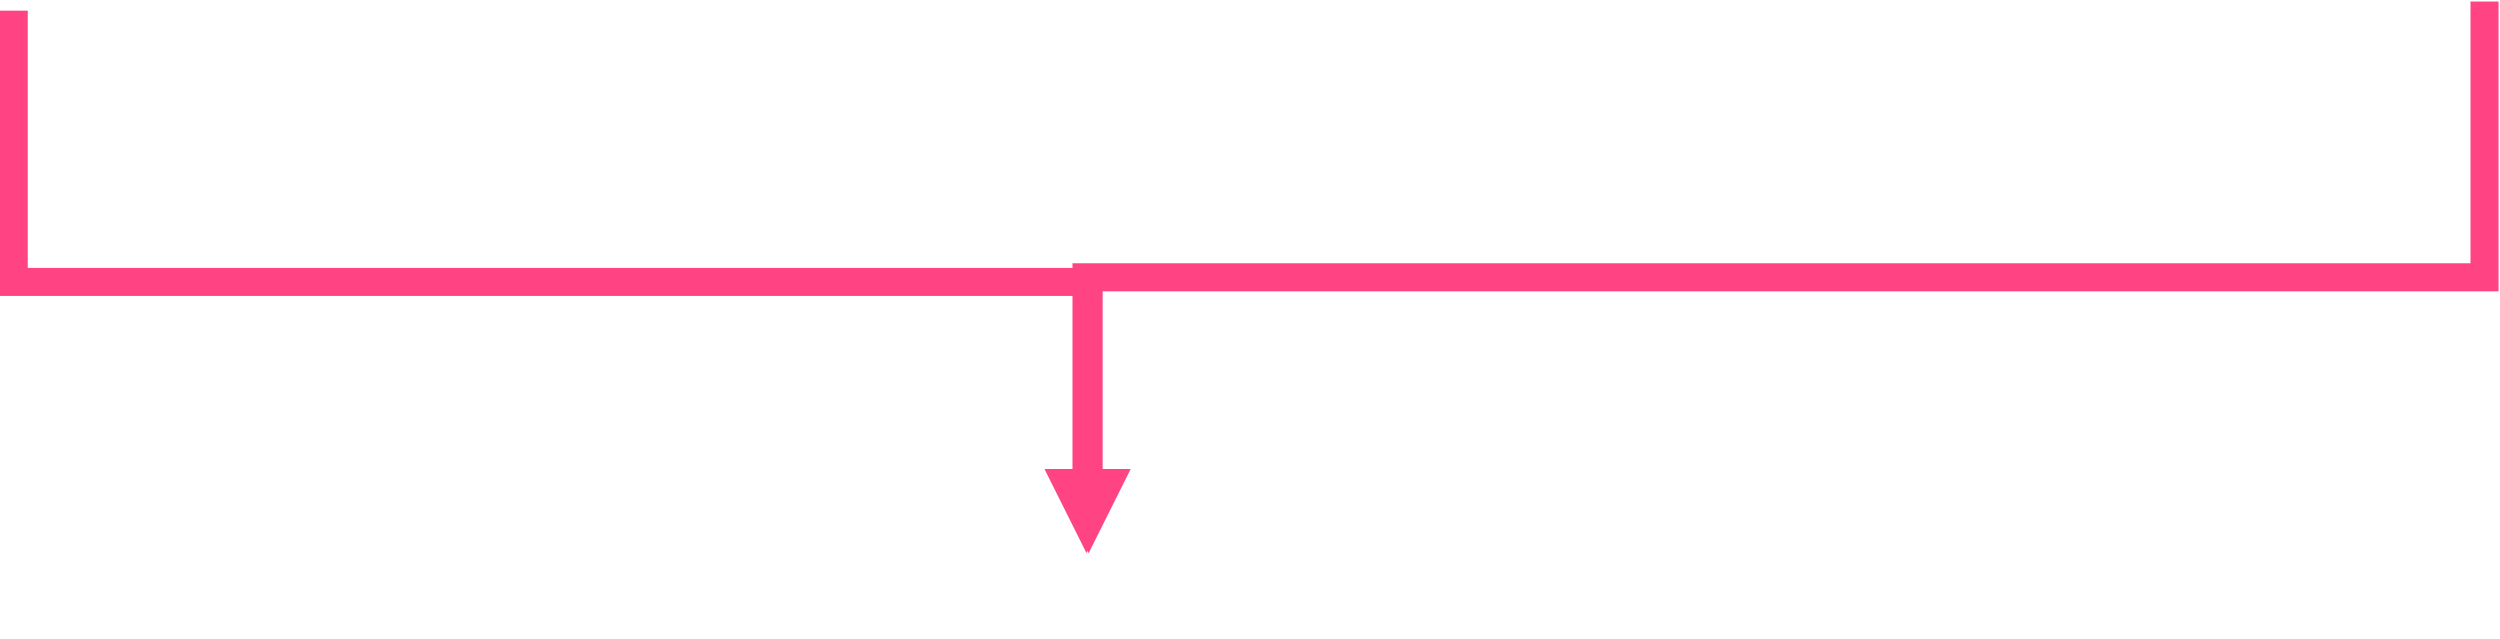 <svg width="818" height="209" xmlns="http://www.w3.org/2000/svg" xmlns:xlink="http://www.w3.org/1999/xlink" xml:space="preserve" overflow="hidden"><defs><clipPath id="clip0"><rect x="319" y="1751" width="818" height="209"/></clipPath></defs><g clip-path="url(#clip0)" transform="translate(-319 -1751)"><path d="M0-4.583 93.327-4.583 93.327 351.703 88.744 347.12 154.571 347.12 154.571 356.287 84.161 356.287 84.161 0 88.744 4.583 0 4.583ZM149.988 337.953 177.488 351.703 149.988 365.453Z" fill="#FF4383" transform="matrix(1.83697e-16 1 1 -1.83697e-16 323.5 1754.5)"/><path d="M1136.52 1751.5 1136.52 1846.32 674.5 1846.32 679.083 1841.73 679.083 1909.05 669.917 1909.05 669.917 1837.15 1131.94 1837.15 1127.35 1841.73 1127.35 1751.5ZM688.25 1904.47 674.5 1931.97 660.75 1904.47Z" fill="#FF4383"/></g></svg>